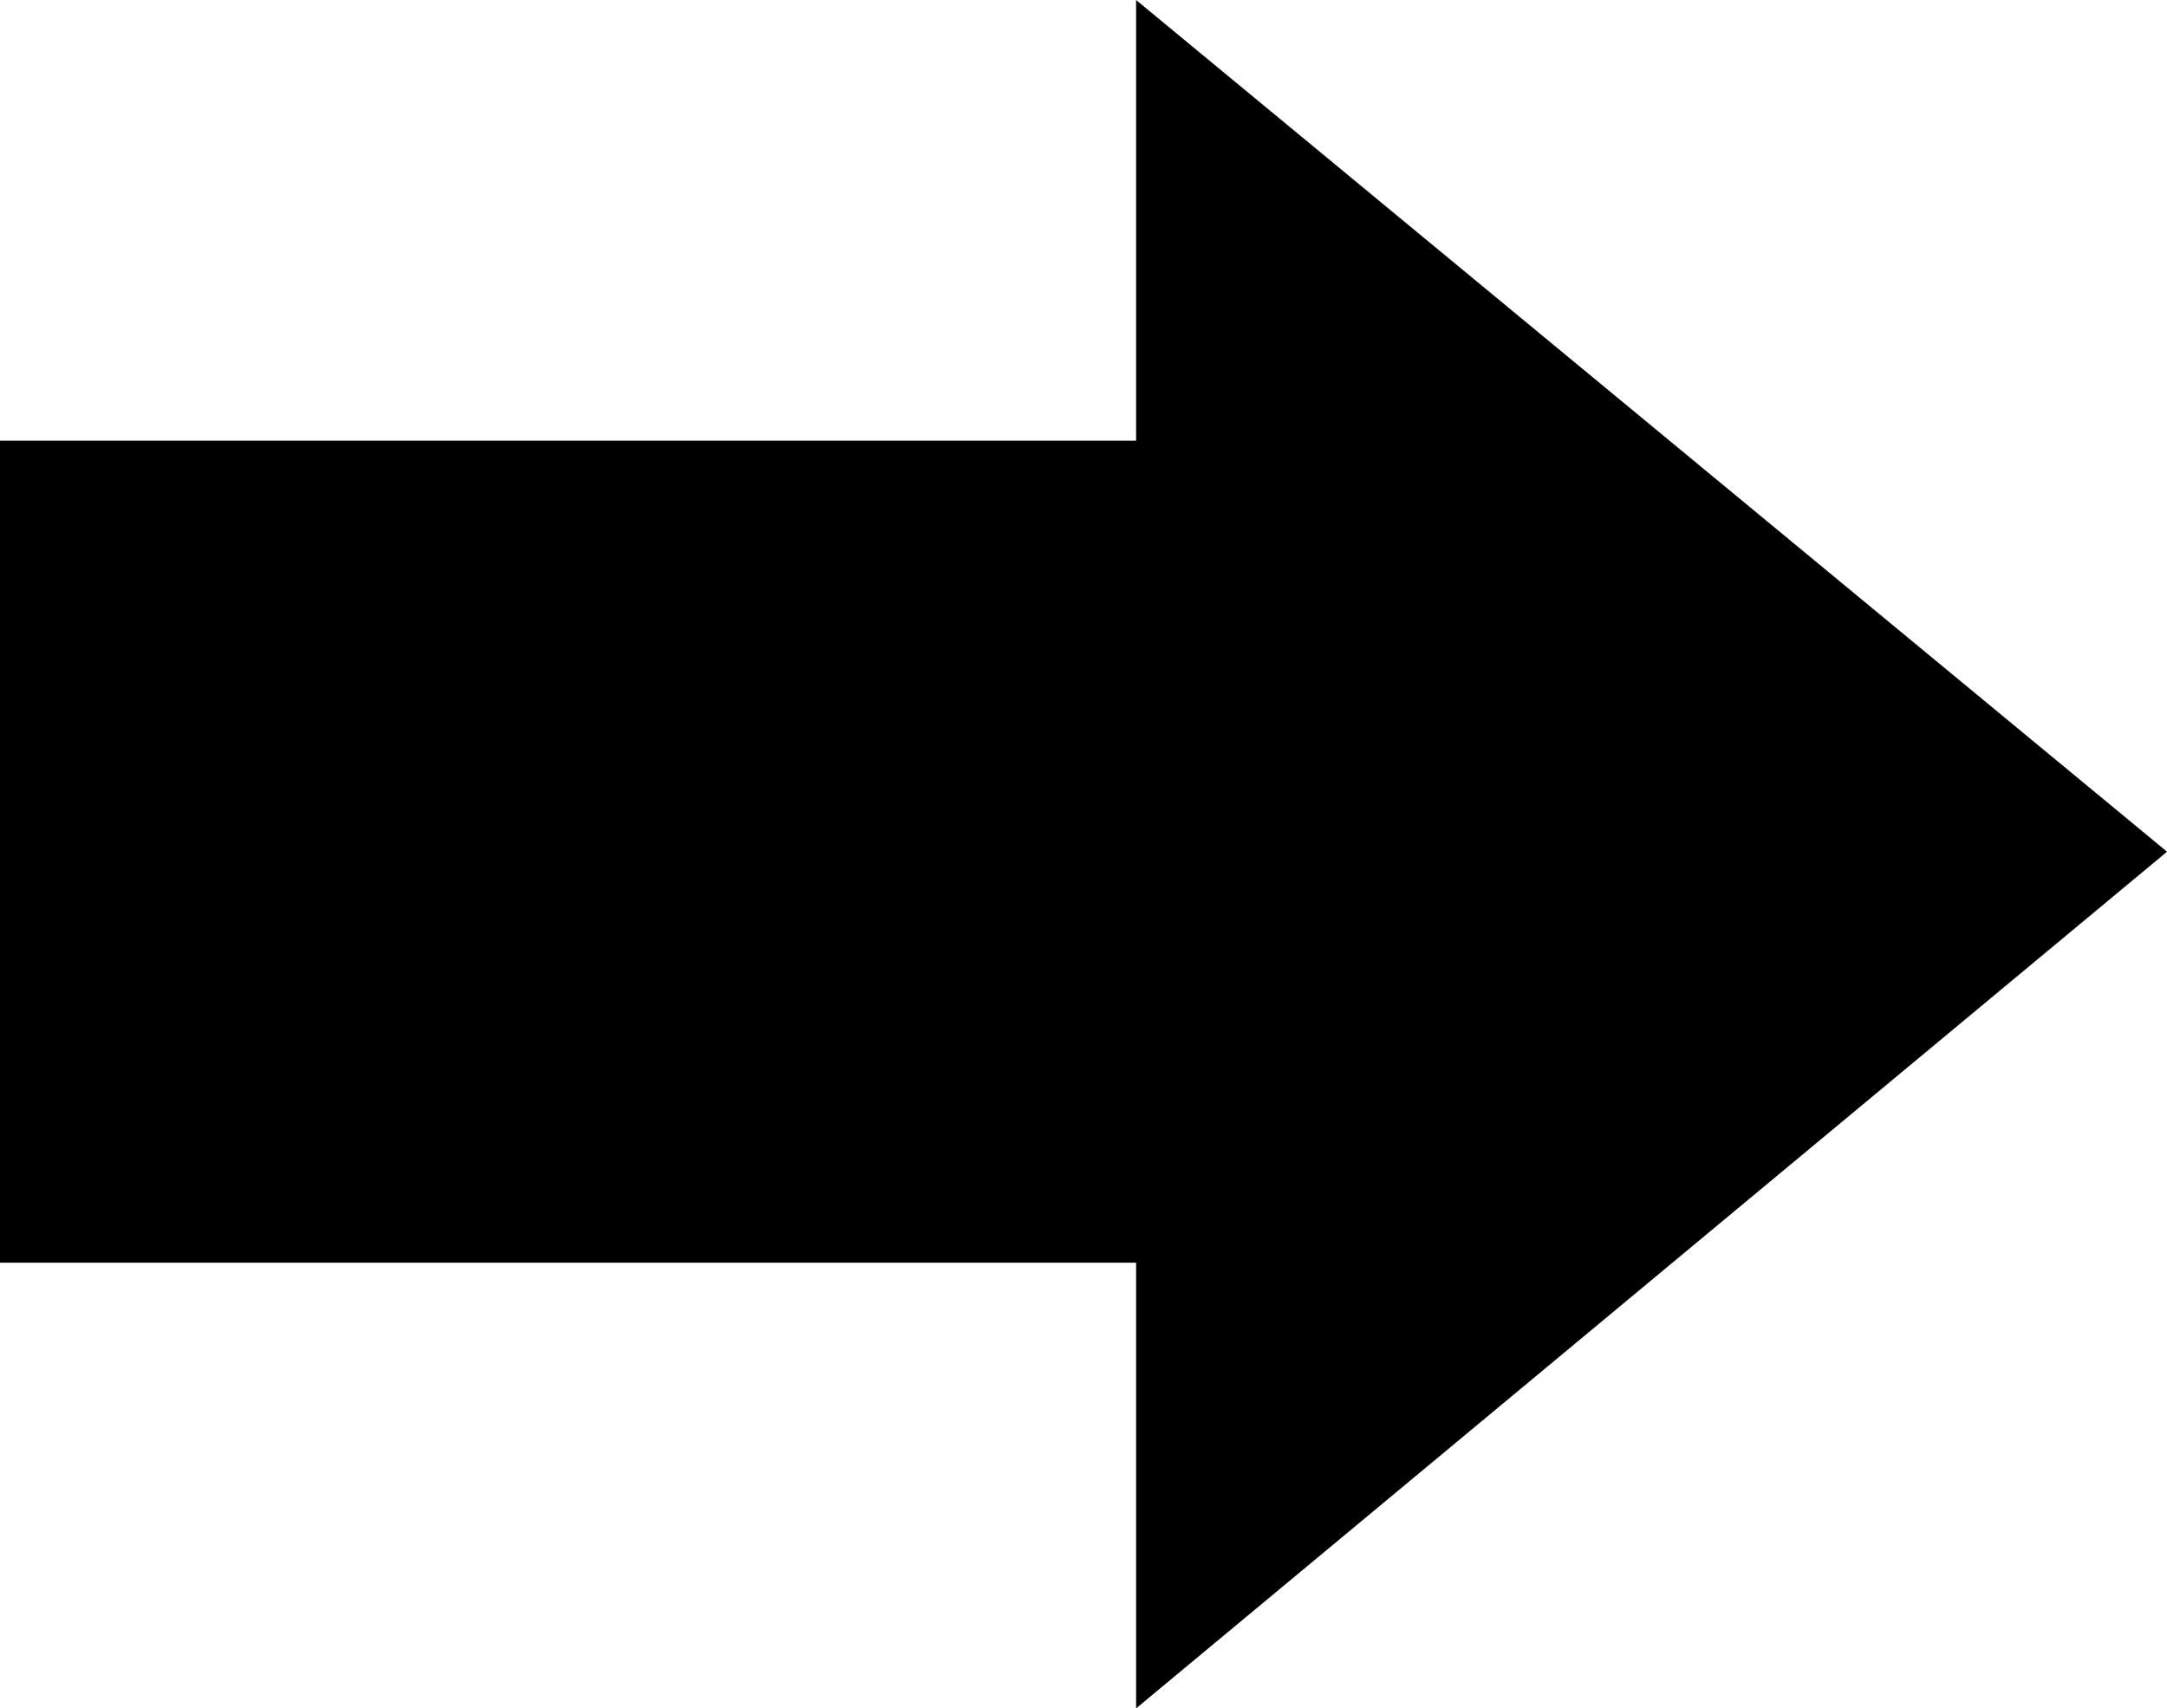 <svg xmlns="http://www.w3.org/2000/svg" width="43.75" height="34.5" viewBox="0 0 43.75 34.5">
  <defs>
    <style>
      .cls-1 {
        fill-rule: evenodd;
      }
    </style>
  </defs>
  <path id="Фигура_2_копия" data-name="Фигура 2 копия" class="cls-1" d="M841.27,10060.5h22.948v9l20.814-17.3-20.814-17.2v8.9H841.27v16.6Z" transform="translate(-841.281 -10035)"/>
</svg>
